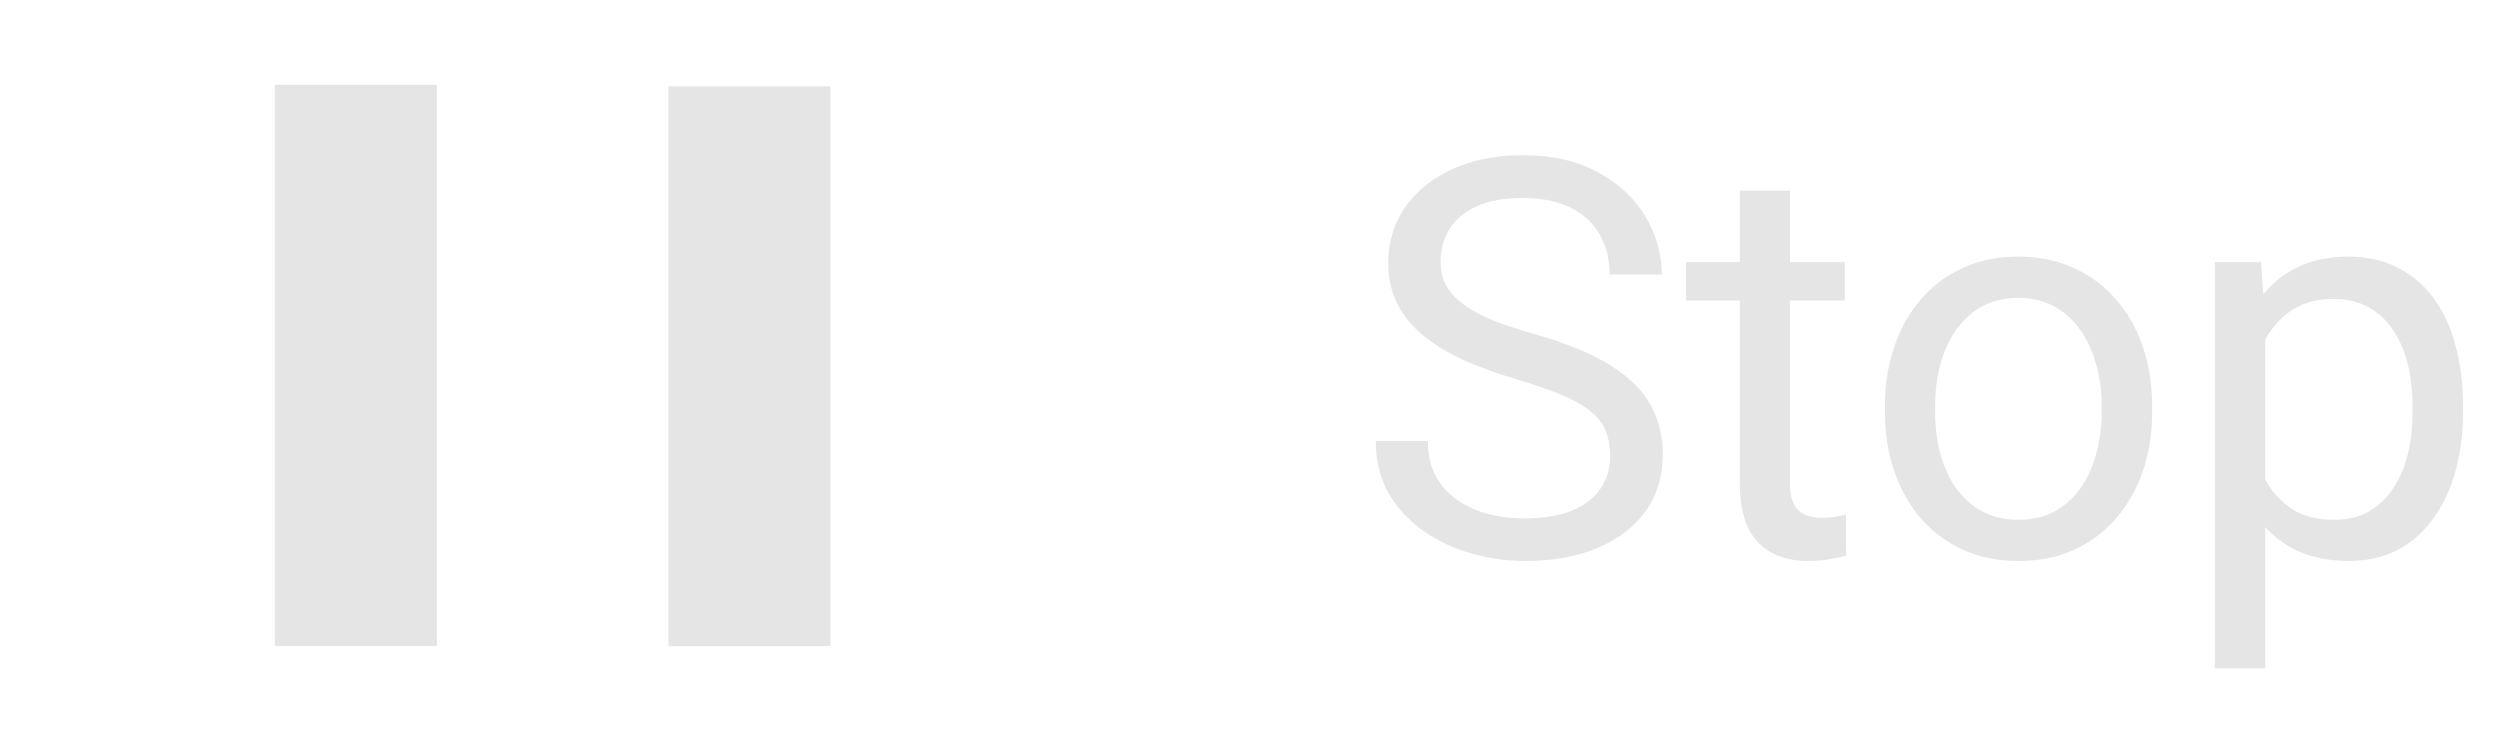 <svg width="54" height="16" viewBox="0 0 54 16" fill="none" xmlns="http://www.w3.org/2000/svg">
<path d="M14.938 2.364L17.438 2.364L17.438 13.457L14.938 13.457L14.938 2.364ZM6.437 13.456L6.437 2.332L8.937 2.332L8.937 13.456L6.437 13.456Z" fill="#E5E5E5" stroke="#E5E5E5"/>
<path d="M34.779 9.844C34.779 9.645 34.748 9.469 34.685 9.316C34.627 9.16 34.522 9.02 34.369 8.895C34.221 8.77 34.014 8.65 33.748 8.537C33.486 8.424 33.154 8.309 32.752 8.191C32.33 8.066 31.949 7.928 31.609 7.775C31.27 7.619 30.979 7.441 30.736 7.242C30.494 7.043 30.309 6.814 30.18 6.557C30.051 6.299 29.986 6.004 29.986 5.672C29.986 5.34 30.055 5.033 30.191 4.752C30.328 4.471 30.523 4.227 30.777 4.02C31.035 3.809 31.342 3.645 31.697 3.527C32.053 3.41 32.449 3.352 32.887 3.352C33.527 3.352 34.07 3.475 34.516 3.721C34.965 3.963 35.307 4.281 35.541 4.676C35.775 5.066 35.893 5.484 35.893 5.93H34.768C34.768 5.609 34.699 5.326 34.562 5.08C34.426 4.83 34.219 4.635 33.941 4.494C33.664 4.35 33.312 4.277 32.887 4.277C32.484 4.277 32.152 4.338 31.891 4.459C31.629 4.58 31.434 4.744 31.305 4.951C31.18 5.158 31.117 5.395 31.117 5.66C31.117 5.84 31.154 6.004 31.229 6.152C31.307 6.297 31.426 6.432 31.586 6.557C31.75 6.682 31.957 6.797 32.207 6.902C32.461 7.008 32.764 7.109 33.115 7.207C33.6 7.344 34.018 7.496 34.369 7.664C34.721 7.832 35.01 8.021 35.236 8.232C35.467 8.439 35.637 8.676 35.746 8.941C35.859 9.203 35.916 9.5 35.916 9.832C35.916 10.18 35.846 10.494 35.705 10.775C35.565 11.057 35.363 11.297 35.102 11.496C34.84 11.695 34.525 11.85 34.158 11.959C33.795 12.065 33.389 12.117 32.94 12.117C32.545 12.117 32.156 12.062 31.773 11.953C31.395 11.844 31.049 11.68 30.736 11.461C30.428 11.242 30.18 10.973 29.992 10.652C29.809 10.328 29.717 9.953 29.717 9.527H30.842C30.842 9.82 30.898 10.072 31.012 10.283C31.125 10.49 31.279 10.662 31.475 10.799C31.674 10.935 31.898 11.037 32.148 11.104C32.402 11.166 32.666 11.197 32.94 11.197C33.334 11.197 33.668 11.143 33.941 11.033C34.215 10.924 34.422 10.768 34.562 10.565C34.707 10.361 34.779 10.121 34.779 9.844ZM39.848 5.66V6.492H36.42V5.66H39.848ZM37.58 4.119H38.664V10.43C38.664 10.645 38.697 10.807 38.764 10.916C38.83 11.025 38.916 11.098 39.022 11.133C39.127 11.168 39.24 11.185 39.361 11.185C39.451 11.185 39.545 11.178 39.643 11.162C39.744 11.143 39.82 11.127 39.871 11.115L39.877 12C39.791 12.027 39.678 12.053 39.537 12.076C39.4 12.104 39.234 12.117 39.039 12.117C38.773 12.117 38.529 12.065 38.307 11.959C38.084 11.854 37.906 11.678 37.773 11.432C37.645 11.182 37.58 10.846 37.58 10.424V4.119ZM40.715 8.9V8.766C40.715 8.309 40.781 7.885 40.914 7.494C41.047 7.1 41.238 6.758 41.488 6.469C41.738 6.176 42.041 5.949 42.397 5.789C42.752 5.625 43.15 5.543 43.592 5.543C44.037 5.543 44.438 5.625 44.793 5.789C45.152 5.949 45.457 6.176 45.707 6.469C45.961 6.758 46.154 7.1 46.287 7.494C46.42 7.885 46.486 8.309 46.486 8.766V8.9C46.486 9.357 46.42 9.781 46.287 10.172C46.154 10.562 45.961 10.904 45.707 11.197C45.457 11.486 45.154 11.713 44.799 11.877C44.447 12.037 44.049 12.117 43.603 12.117C43.158 12.117 42.758 12.037 42.402 11.877C42.047 11.713 41.742 11.486 41.488 11.197C41.238 10.904 41.047 10.562 40.914 10.172C40.781 9.781 40.715 9.357 40.715 8.9ZM41.799 8.766V8.9C41.799 9.217 41.836 9.516 41.91 9.797C41.984 10.074 42.096 10.32 42.244 10.535C42.397 10.75 42.586 10.92 42.812 11.045C43.039 11.166 43.303 11.227 43.603 11.227C43.9 11.227 44.16 11.166 44.383 11.045C44.609 10.92 44.797 10.75 44.945 10.535C45.094 10.32 45.205 10.074 45.279 9.797C45.357 9.516 45.397 9.217 45.397 8.9V8.766C45.397 8.453 45.357 8.158 45.279 7.881C45.205 7.6 45.092 7.352 44.94 7.137C44.791 6.918 44.603 6.746 44.377 6.621C44.154 6.496 43.893 6.434 43.592 6.434C43.295 6.434 43.033 6.496 42.807 6.621C42.584 6.746 42.397 6.918 42.244 7.137C42.096 7.352 41.984 7.6 41.91 7.881C41.836 8.158 41.799 8.453 41.799 8.766ZM48.93 6.879V14.438H47.84V5.66H48.836L48.93 6.879ZM53.201 8.777V8.9C53.201 9.361 53.147 9.789 53.037 10.184C52.928 10.574 52.768 10.914 52.557 11.203C52.35 11.492 52.094 11.717 51.789 11.877C51.484 12.037 51.135 12.117 50.74 12.117C50.338 12.117 49.982 12.051 49.674 11.918C49.365 11.785 49.103 11.592 48.889 11.338C48.674 11.084 48.502 10.779 48.373 10.424C48.248 10.068 48.162 9.668 48.115 9.223V8.566C48.162 8.098 48.25 7.678 48.379 7.307C48.508 6.936 48.678 6.619 48.889 6.357C49.103 6.092 49.363 5.891 49.668 5.754C49.973 5.613 50.324 5.543 50.723 5.543C51.121 5.543 51.475 5.621 51.783 5.777C52.092 5.93 52.352 6.148 52.562 6.434C52.773 6.719 52.932 7.061 53.037 7.459C53.147 7.854 53.201 8.293 53.201 8.777ZM52.111 8.9V8.777C52.111 8.461 52.078 8.164 52.012 7.887C51.945 7.605 51.842 7.359 51.701 7.148C51.565 6.934 51.389 6.766 51.174 6.645C50.959 6.52 50.703 6.457 50.406 6.457C50.133 6.457 49.895 6.504 49.691 6.598C49.492 6.691 49.322 6.818 49.182 6.979C49.041 7.135 48.926 7.314 48.836 7.518C48.75 7.717 48.685 7.924 48.643 8.139V9.656C48.721 9.93 48.83 10.188 48.971 10.43C49.111 10.668 49.299 10.861 49.533 11.01C49.768 11.154 50.062 11.227 50.418 11.227C50.711 11.227 50.963 11.166 51.174 11.045C51.389 10.92 51.565 10.75 51.701 10.535C51.842 10.32 51.945 10.074 52.012 9.797C52.078 9.516 52.111 9.217 52.111 8.9Z" fill="#E5E5E5"/>
</svg>
